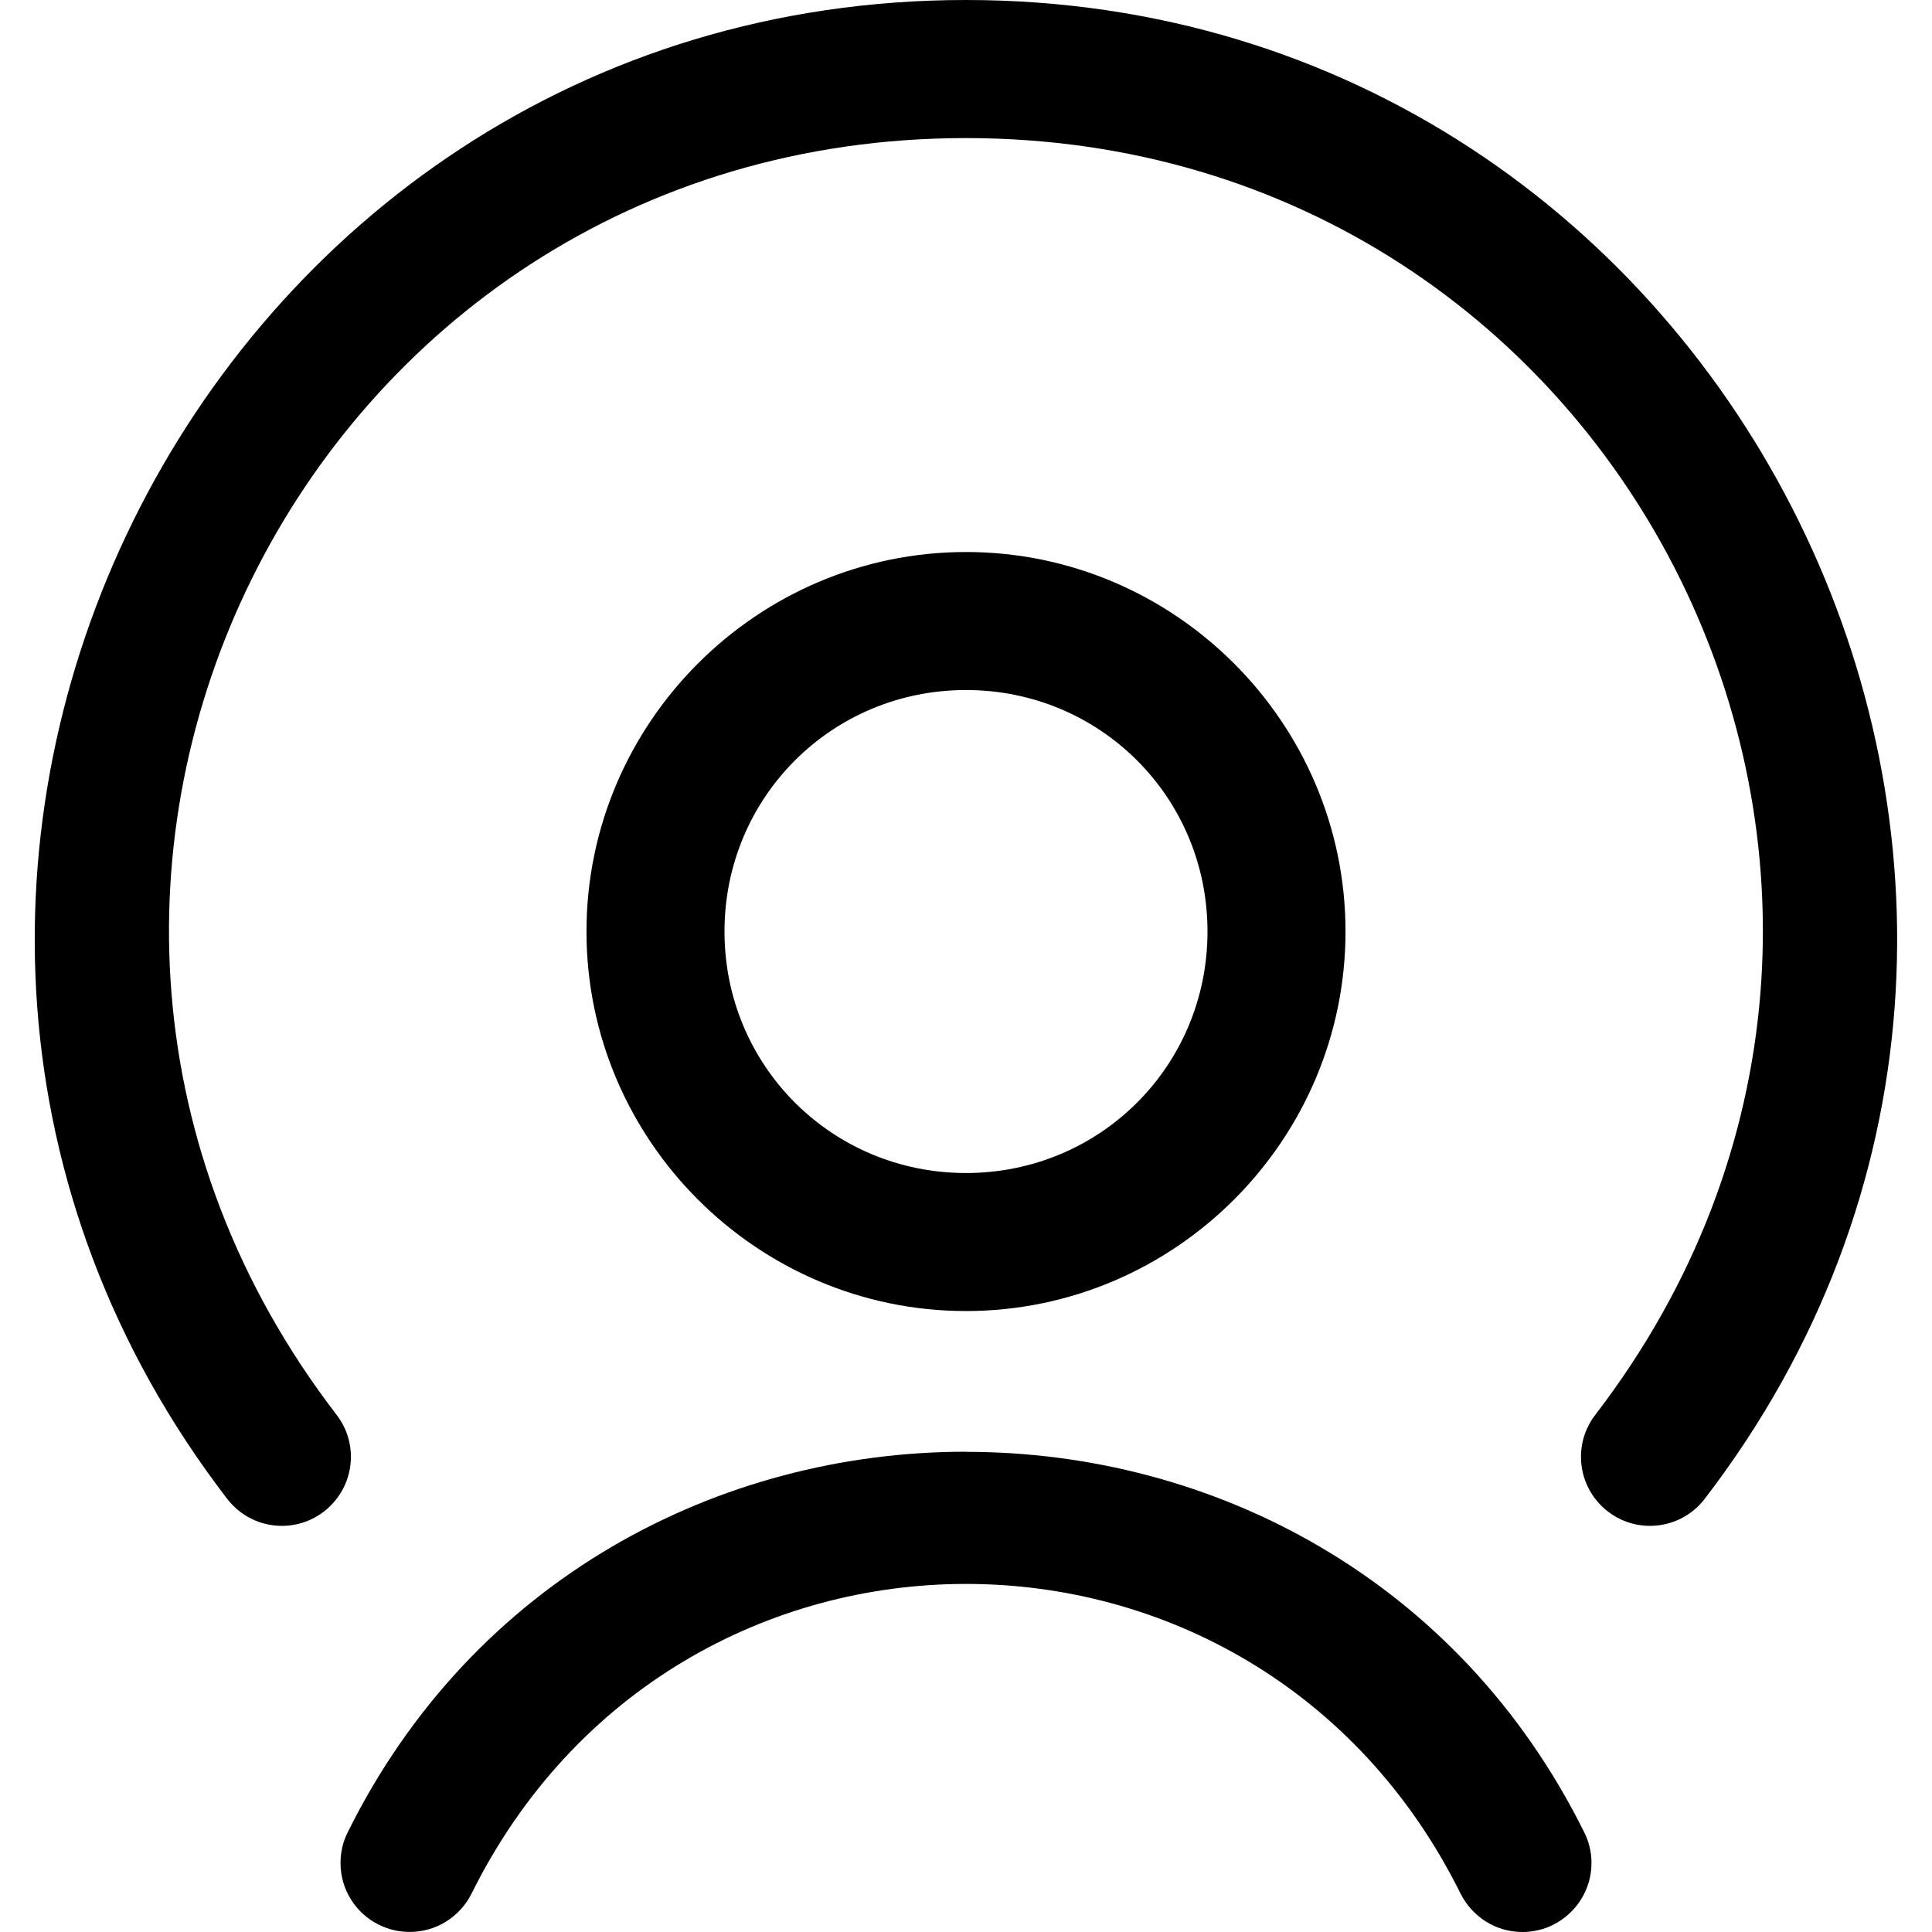 <!-- Generated by IcoMoon.io -->
<svg version="1.1" xmlns="http://www.w3.org/2000/svg" width="32" height="32" viewBox="0 0 32 32">
<title>interface-share-user</title>
<path d="M16 9.143c-3.458 0-6.286 2.828-6.286 6.286s2.828 6.286 6.286 6.286c3.458 0 6.286-2.828 6.286-6.286s-2.828-6.286-6.286-6.286zM16 11.429c2.223 0 4 1.777 4 4s-1.777 4-4 4c-2.223 0-4-1.777-4-4s1.777-4 4-4z"></path>
<path d="M16 24.045c-4.079 0-8.158 2.101-10.241 6.304-0.075 0.148-0.119 0.322-0.119 0.507 0 0.447 0.256 0.834 0.63 1.021l0.007 0.003c0.148 0.075 0.323 0.119 0.509 0.119 0.445 0 0.831-0.255 1.020-0.626l0.003-0.006c3.391-6.843 12.993-6.843 16.384 0 0.192 0.378 0.577 0.633 1.023 0.633 0.185 0 0.36-0.044 0.515-0.122l-0.007 0.003c0.38-0.191 0.636-0.578 0.636-1.024 0-0.185-0.044-0.359-0.122-0.513l0.003 0.007c-2.083-4.203-6.163-6.304-10.241-6.304z"></path>
<path d="M16 0c-12.721 0-19.985 14.736-12.237 24.826 0.211 0.273 0.538 0.447 0.906 0.447 0.263 0 0.506-0.089 0.699-0.239l-0.003 0.002c0.273-0.211 0.447-0.538 0.447-0.906 0-0.263-0.089-0.506-0.239-0.699l0.002 0.003c-6.684-8.703-0.549-21.147 10.424-21.147s17.108 12.444 10.424 21.147c-0.148 0.191-0.237 0.433-0.237 0.696 0 0.368 0.174 0.695 0.444 0.904l0.003 0.002c0.191 0.148 0.433 0.237 0.696 0.237 0.368 0 0.695-0.174 0.904-0.444l0.002-0.003c7.748-10.090 0.484-24.826-12.237-24.826z"></path>
</svg>

